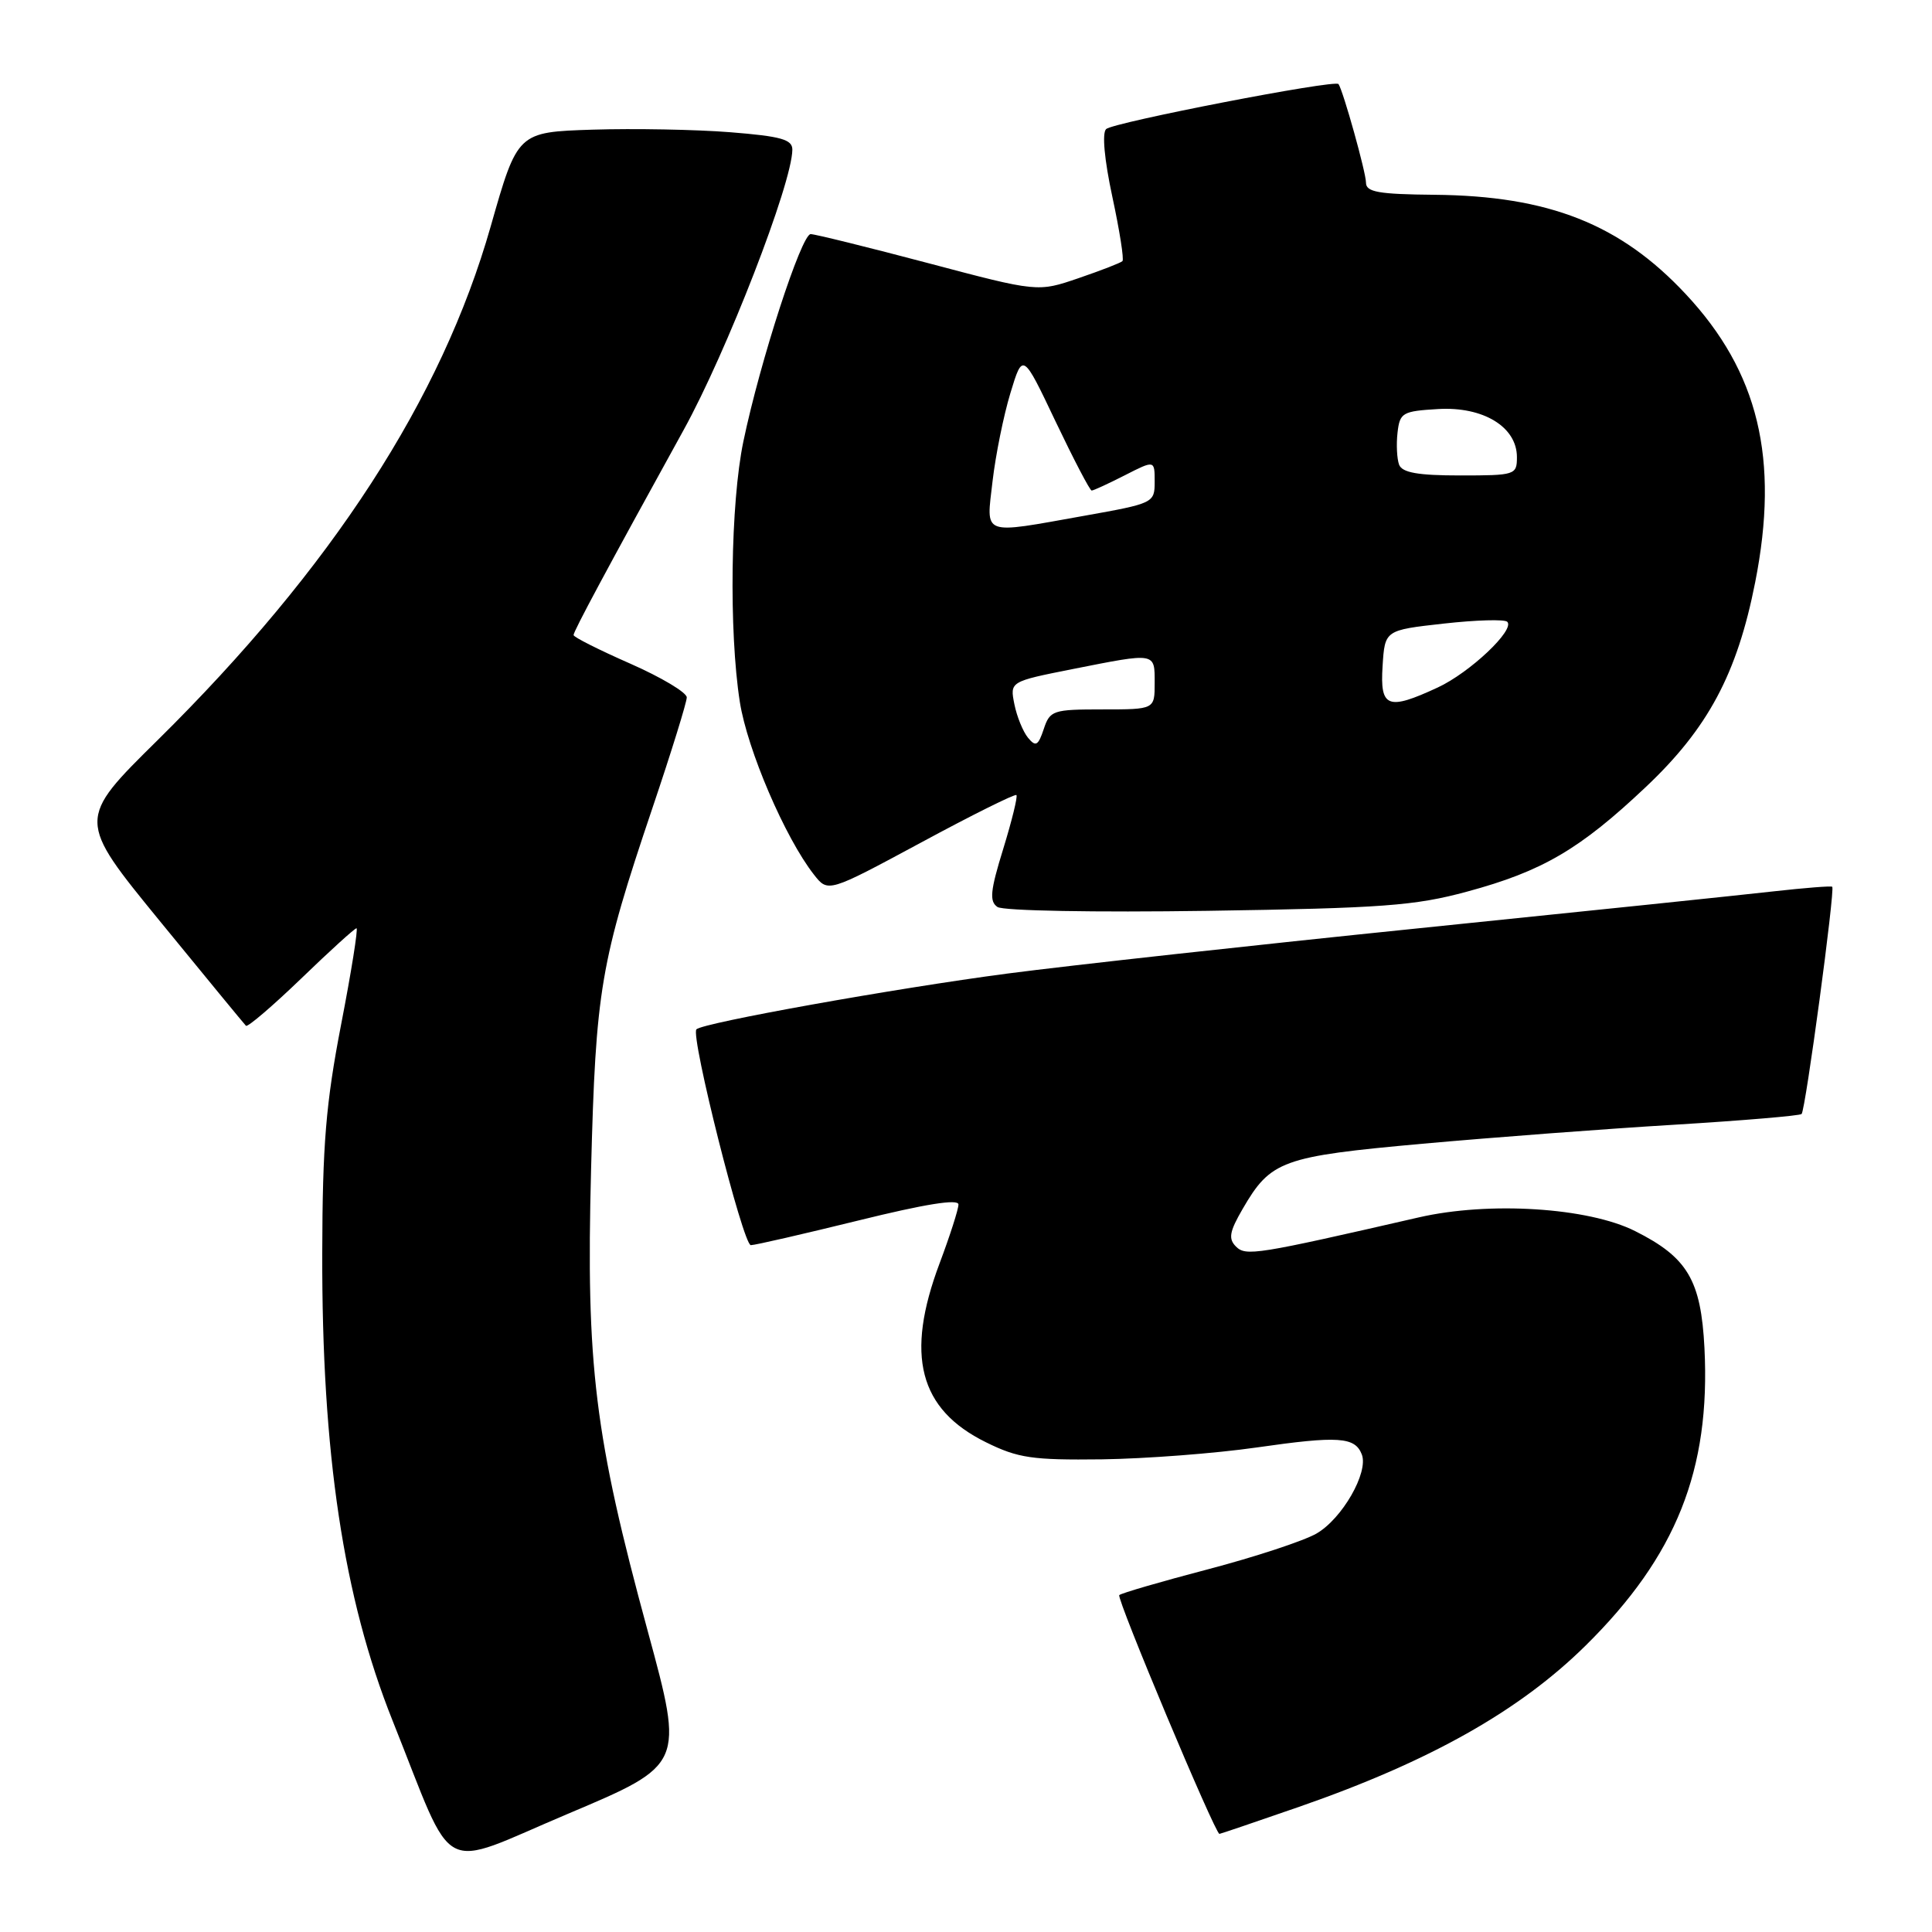 <?xml version="1.0" encoding="UTF-8" standalone="no"?>
<!DOCTYPE svg PUBLIC "-//W3C//DTD SVG 1.1//EN" "http://www.w3.org/Graphics/SVG/1.1/DTD/svg11.dtd" >
<svg xmlns="http://www.w3.org/2000/svg" xmlns:xlink="http://www.w3.org/1999/xlink" version="1.1" viewBox="0 0 256 256">
 <g >
 <path fill="currentColor"
d=" M 85.84 216.17 C 78.78 190.23 77.64 180.97 78.32 155.00 C 78.94 131.05 79.54 127.56 86.46 107.04 C 88.96 99.64 91.00 93.05 91.00 92.41 C 91.00 91.76 87.63 89.75 83.50 87.93 C 79.38 86.12 76.00 84.42 76.00 84.15 C 76.00 83.64 80.40 75.44 90.57 57.00 C 96.29 46.65 104.95 24.32 104.99 19.84 C 105.00 18.48 103.52 18.06 96.75 17.52 C 92.21 17.16 84.02 17.01 78.54 17.18 C 68.58 17.50 68.58 17.50 65.02 30.00 C 58.52 52.84 43.98 75.27 20.90 98.06 C 10.20 108.61 10.20 108.61 21.19 122.06 C 27.23 129.45 32.36 135.69 32.59 135.92 C 32.81 136.14 36.10 133.33 39.90 129.67 C 43.70 126.00 47.00 123.00 47.24 123.00 C 47.47 123.00 46.56 128.74 45.20 135.75 C 43.18 146.21 42.73 151.65 42.70 166.00 C 42.63 192.58 45.50 211.69 52.02 228.00 C 60.47 249.13 57.79 247.71 75.25 240.34 C 90.64 233.84 90.64 233.84 85.84 216.17 Z  M 172.15 239.41 C 189.45 233.40 201.34 226.70 210.12 218.03 C 222.11 206.19 226.66 194.78 225.85 178.63 C 225.39 169.62 223.61 166.61 216.65 163.12 C 210.43 160.00 197.31 159.17 188.00 161.31 C 166.43 166.26 165.08 166.48 163.77 165.17 C 162.74 164.14 162.91 163.20 164.65 160.20 C 168.38 153.77 169.83 153.24 188.50 151.55 C 197.85 150.71 212.88 149.57 221.90 149.03 C 230.92 148.48 238.49 147.84 238.72 147.61 C 239.24 147.10 243.18 117.83 242.78 117.50 C 242.63 117.37 239.12 117.65 235.00 118.11 C 230.88 118.58 209.72 120.78 188.00 123.00 C 166.28 125.22 141.75 127.92 133.50 129.00 C 118.60 130.96 93.15 135.52 92.28 136.39 C 91.46 137.21 98.46 165.00 99.49 164.99 C 100.05 164.99 106.46 163.51 113.75 161.72 C 122.58 159.54 127.00 158.83 127.00 159.60 C 127.00 160.24 125.87 163.75 124.50 167.40 C 119.92 179.58 121.77 186.74 130.65 191.11 C 134.90 193.21 136.79 193.48 146.00 193.37 C 151.78 193.29 161.00 192.59 166.50 191.80 C 177.36 190.24 179.55 190.39 180.45 192.73 C 181.36 195.11 177.84 201.25 174.43 203.21 C 172.74 204.18 166.27 206.31 160.06 207.94 C 153.84 209.57 148.56 211.11 148.31 211.36 C 147.90 211.76 161.01 243.00 161.58 243.00 C 161.71 243.00 166.46 241.38 172.15 239.41 Z  M 194.41 118.14 C 204.36 115.45 209.34 112.54 218.06 104.30 C 226.31 96.52 230.18 89.29 232.57 77.16 C 235.80 60.81 233.02 49.28 223.35 38.95 C 214.69 29.69 205.23 25.95 190.07 25.81 C 182.65 25.74 181.00 25.45 181.00 24.20 C 181.00 22.85 177.99 12.07 177.36 11.14 C 176.93 10.51 147.55 16.21 146.57 17.10 C 146.01 17.62 146.33 21.13 147.39 26.07 C 148.35 30.54 148.96 34.38 148.73 34.60 C 148.50 34.83 145.89 35.84 142.91 36.86 C 137.50 38.71 137.50 38.71 123.00 34.87 C 115.03 32.76 108.01 31.03 107.42 31.02 C 106.20 31.00 100.71 47.88 98.50 58.50 C 96.80 66.63 96.57 83.64 98.03 93.00 C 99.02 99.33 104.03 111.02 107.85 115.89 C 109.72 118.28 109.72 118.28 122.03 111.65 C 128.80 107.99 134.50 105.16 134.68 105.35 C 134.87 105.54 134.08 108.75 132.93 112.49 C 131.21 118.05 131.08 119.44 132.17 120.18 C 132.92 120.69 145.09 120.91 160.00 120.69 C 183.17 120.34 187.49 120.02 194.41 118.14 Z  M 136.22 97.76 C 135.56 96.96 134.74 94.96 134.41 93.31 C 133.81 90.31 133.81 90.31 142.16 88.65 C 153.22 86.46 153.00 86.42 153.00 90.50 C 153.00 94.00 153.00 94.00 146.08 94.00 C 139.52 94.00 139.12 94.13 138.30 96.61 C 137.56 98.82 137.24 98.99 136.22 97.76 Z  M 183.20 88.25 C 183.50 83.50 183.50 83.50 191.29 82.63 C 195.58 82.15 199.37 82.04 199.72 82.39 C 200.78 83.44 194.76 89.13 190.50 91.10 C 183.86 94.18 182.84 93.78 183.20 88.25 Z  M 131.52 63.75 C 131.92 60.31 132.98 55.07 133.88 52.10 C 135.52 46.69 135.52 46.69 139.87 55.85 C 142.27 60.88 144.42 65.00 144.65 65.00 C 144.89 65.00 146.86 64.09 149.04 62.98 C 153.00 60.96 153.00 60.96 153.00 63.82 C 153.00 66.64 152.88 66.70 143.69 68.34 C 129.89 70.80 130.68 71.10 131.52 63.75 Z  M 185.39 61.58 C 185.10 60.81 185.00 58.89 185.18 57.33 C 185.48 54.68 185.83 54.48 190.56 54.20 C 196.54 53.85 201.00 56.57 201.00 60.57 C 201.00 62.93 200.78 63.00 193.47 63.00 C 187.90 63.00 185.80 62.63 185.39 61.58 Z "/>
</g>
</svg>